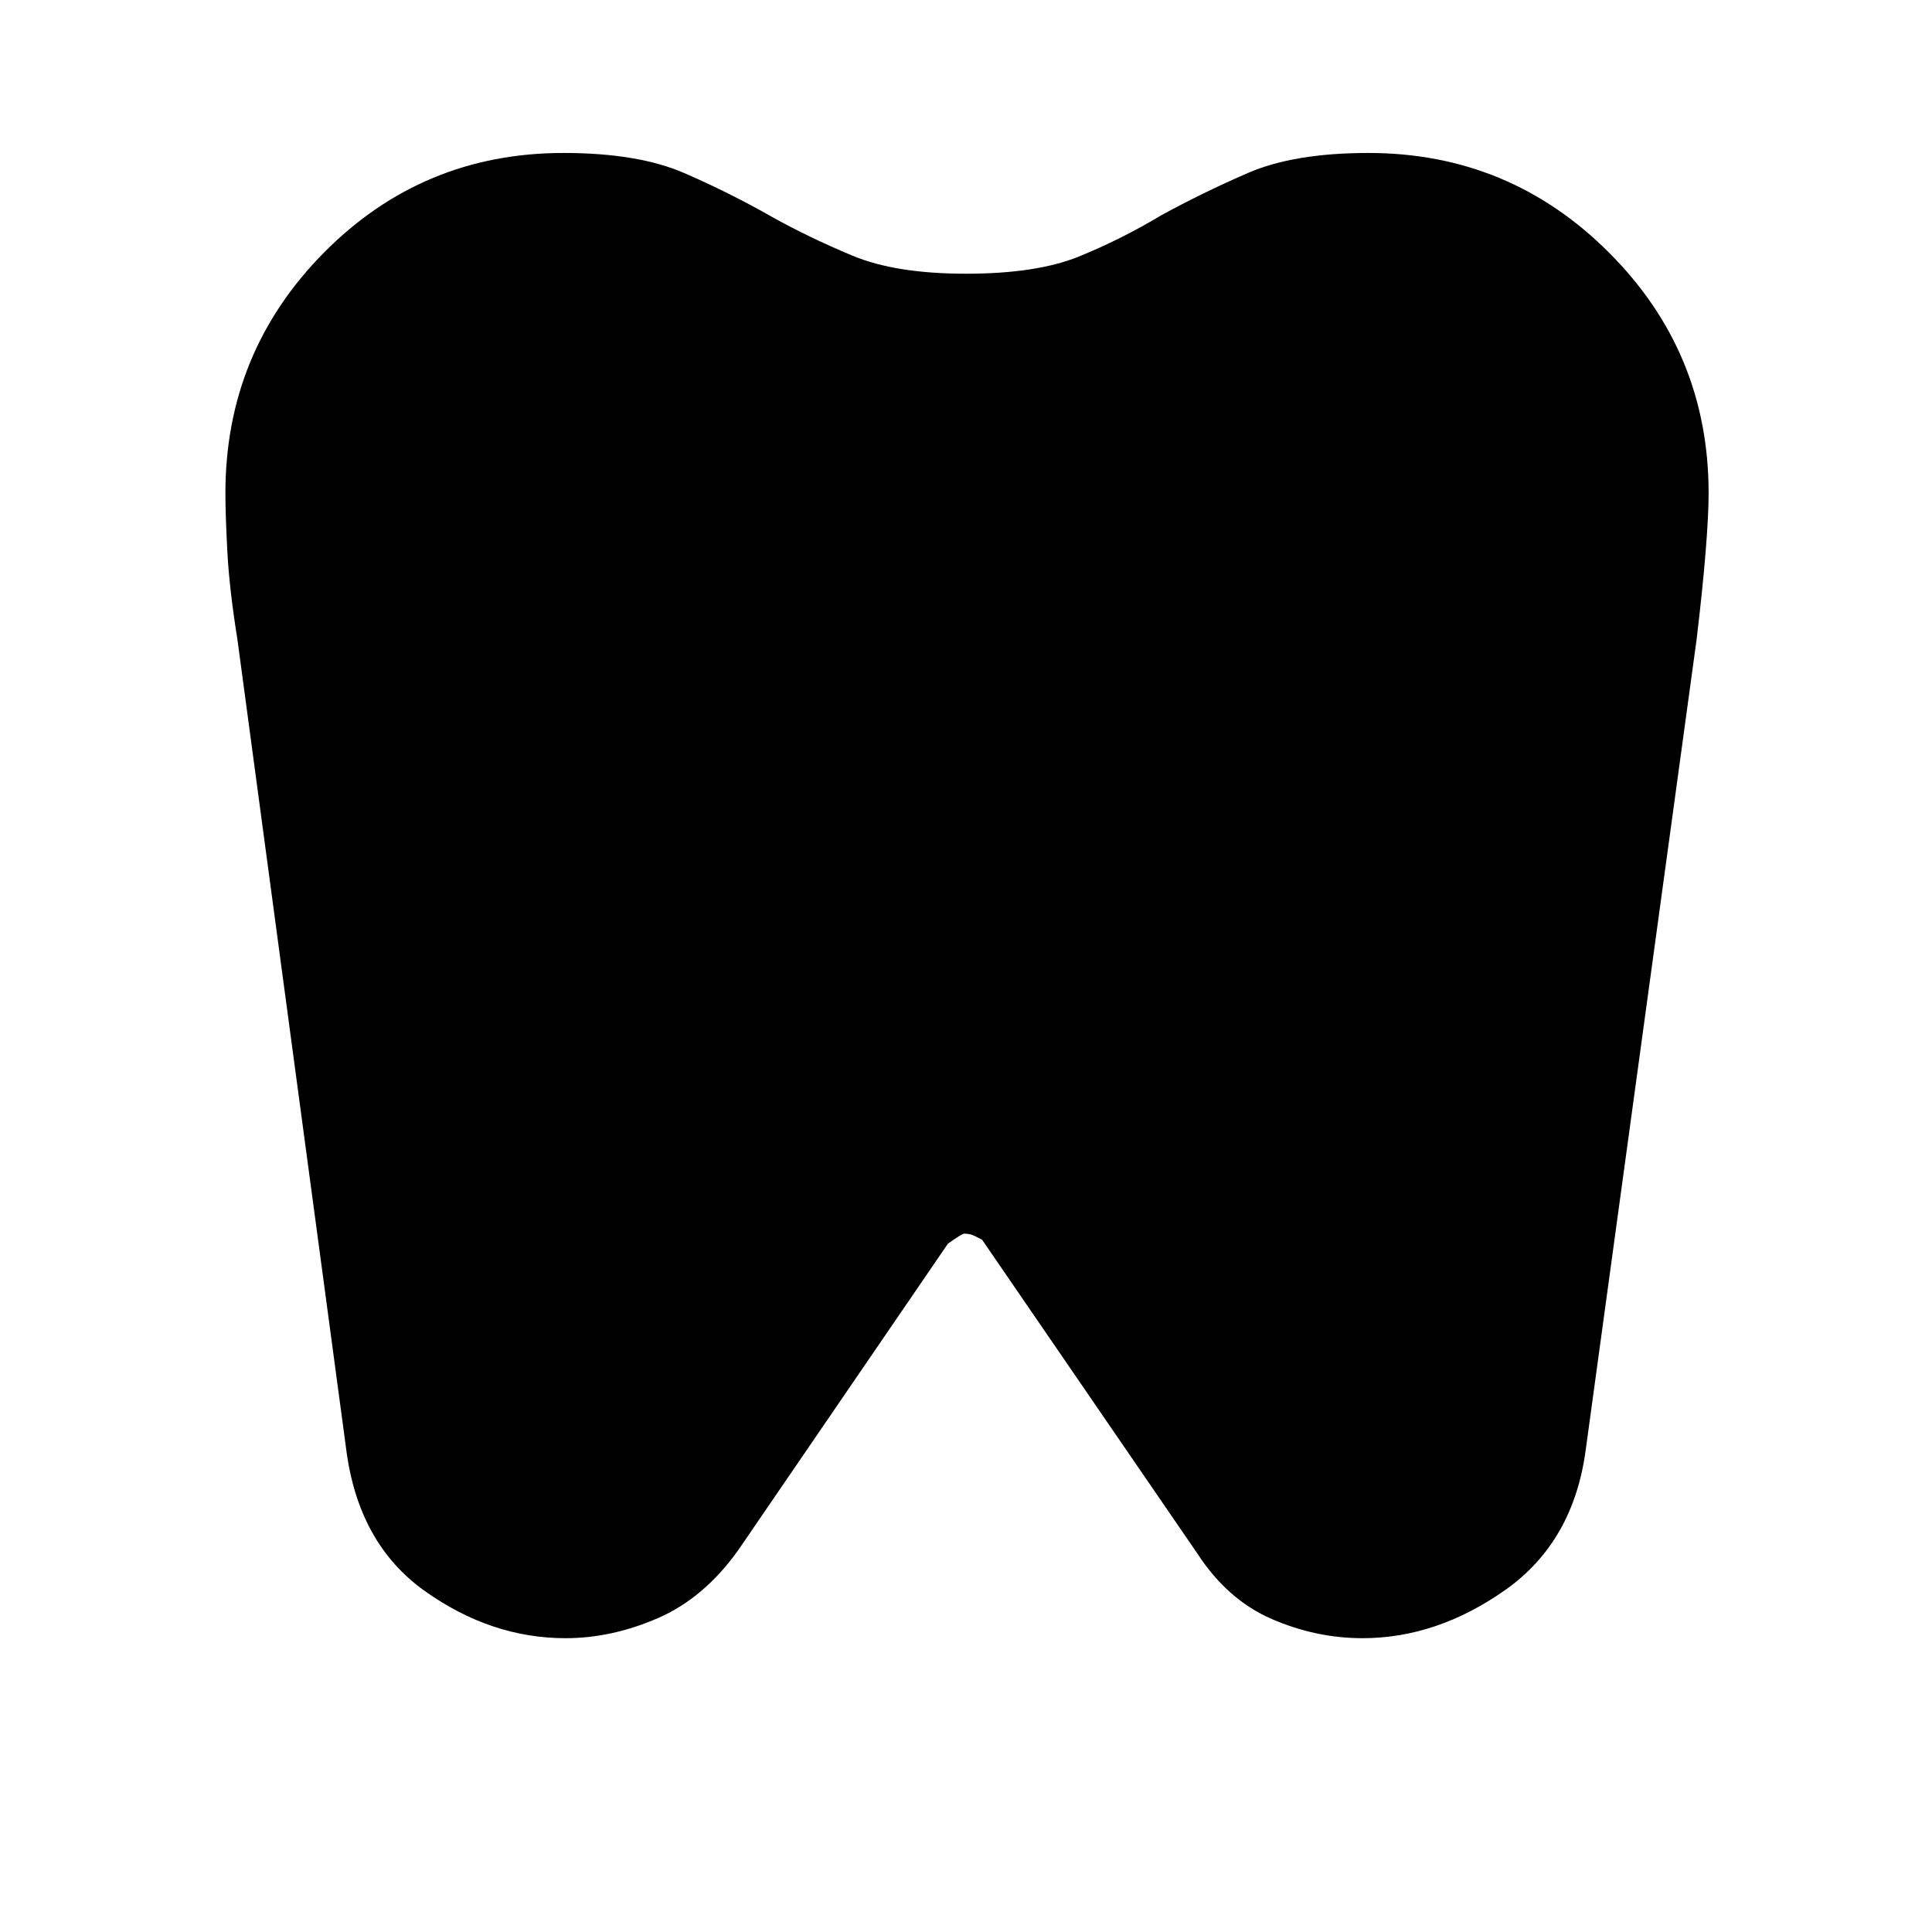<svg xmlns="http://www.w3.org/2000/svg" height="40" width="40"><path d="M28.333 3.167q2.917 0 4.979 2.062 2.063 2.063 2.063 4.979 0 .459-.063 1.23-.062.77-.187 1.812L32.833 30q-.25 1.917-1.666 2.917-1.417 1-2.959 1-.958 0-1.875-.396-.916-.396-1.541-1.354l-4.459-6.5-.166-.084q-.084-.041-.209-.041-.041 0-.333.208l-4.333 6.333q-.709 1-1.667 1.417-.958.417-1.917.417-1.541 0-2.916-.979-1.375-.98-1.625-2.938l-2.25-16.75q-.167-1.042-.209-1.812-.041-.771-.041-1.23 0-2.916 2.041-4.979 2.042-2.062 4.959-2.062 1.541 0 2.5.416Q15.125 4 16 4.5q.75.417 1.646.792.896.375 2.354.375 1.458 0 2.333-.354.875-.355 1.709-.855.833-.458 1.791-.875.959-.416 2.5-.416Z"/></svg>